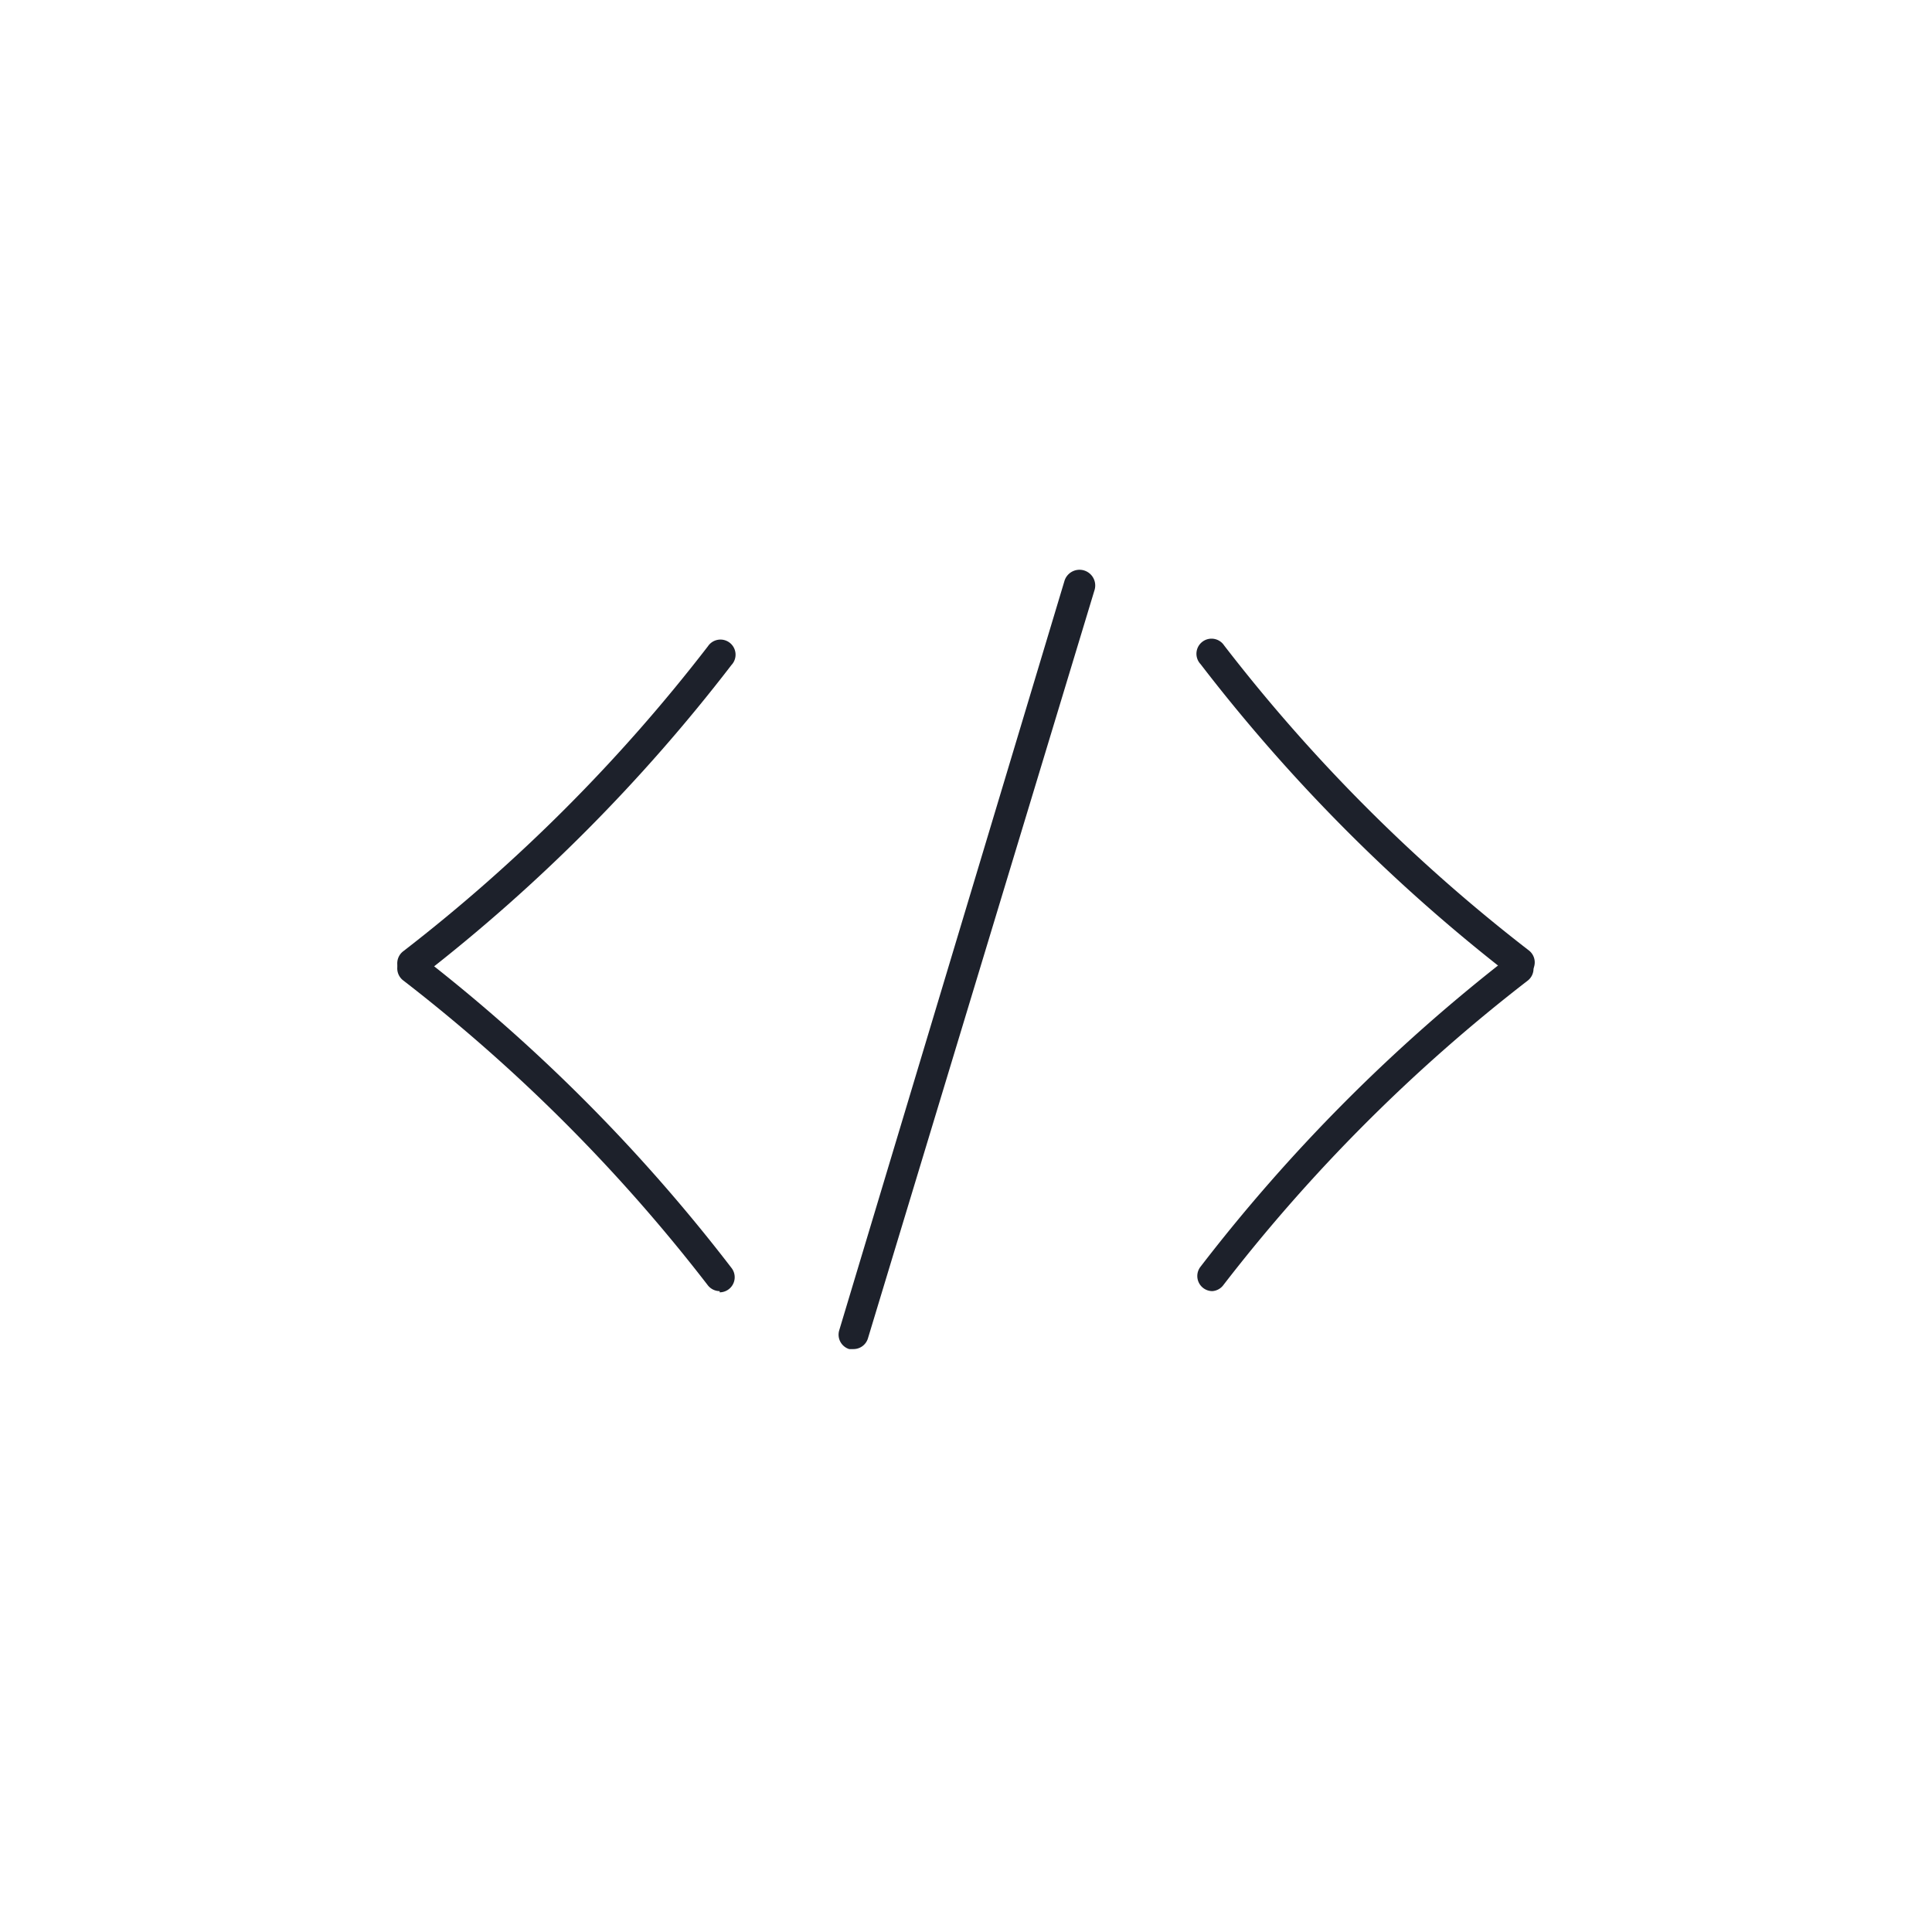 <svg id="Calque_1" data-name="Calque 1" xmlns="http://www.w3.org/2000/svg" viewBox="0 0 64 64"><title>iframe</title><path d="M40.16,42.77a.5.5,0,0,1-.39-.81A56.92,56.92,0,0,1,50,31.69a.5.5,0,0,1,.6.8,55.87,55.87,0,0,0-10.09,10.1A.5.5,0,0,1,40.16,42.77Z" style="fill:#1d212b"/><path d="M50.34,32.41a.5.5,0,0,1-.3-.1A56.92,56.92,0,0,1,39.77,22a.5.5,0,1,1,.78-.62,55.87,55.87,0,0,0,10.09,10.1.5.5,0,0,1-.3.9Z" style="fill:#1d212b"/><path d="M13.66,32.41a.5.5,0,0,1-.3-.9,55.87,55.87,0,0,0,10.09-10.1.5.5,0,1,1,.78.62A56.92,56.92,0,0,1,14,32.31.5.5,0,0,1,13.66,32.41Z" style="fill:#1d212b"/><path d="M23.84,42.77a.5.5,0,0,1-.39-.19,55.87,55.87,0,0,0-10.09-10.1.5.5,0,0,1,.6-.8A56.92,56.92,0,0,1,24.23,42a.5.5,0,0,1-.39.81Z" style="fill:#1d212b"/><path d="M28.27,44.69l-.14,0a.5.5,0,0,1-.33-.62l7.46-24.82a.5.5,0,0,1,1,.29L28.75,44.34A.5.5,0,0,1,28.27,44.69Z" style="fill:#1d212b"/></svg>